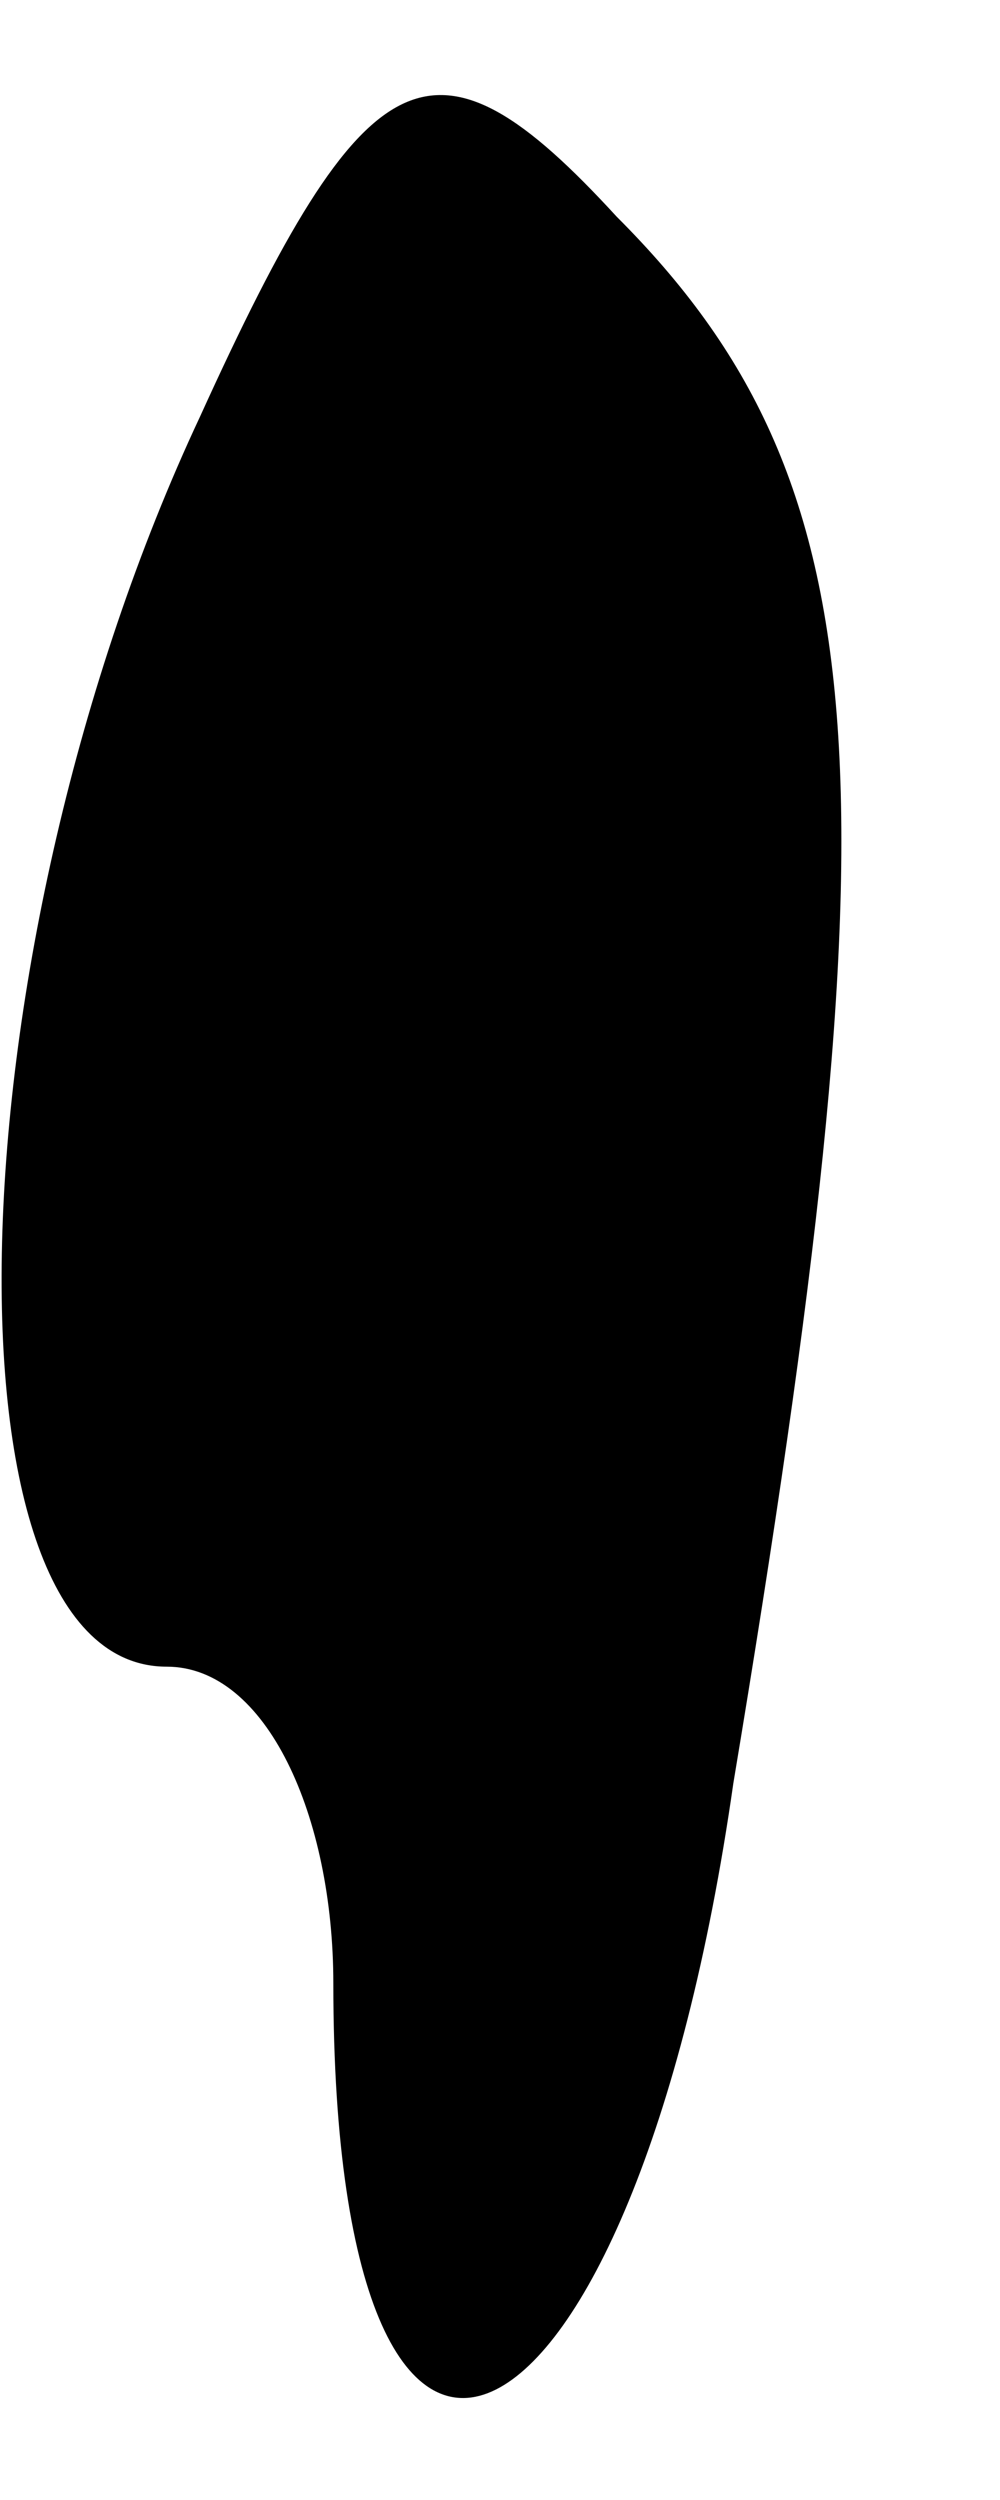 <?xml version="1.0" standalone="no"?>
<!DOCTYPE svg PUBLIC "-//W3C//DTD SVG 20010904//EN"
 "http://www.w3.org/TR/2001/REC-SVG-20010904/DTD/svg10.dtd">
<svg version="1.0" xmlns="http://www.w3.org/2000/svg"
 width="6pt" height="15pt" viewBox="0 0 6 15"
 preserveAspectRatio="xMidYMid meet">
<g transform="translate(0,15) scale(0.1,-0.1)"
fill="#000000" stroke="none">
<path fill="#000000" stroke="none" d="M12 125 c-15 -32 -16 -75 -2 -75 6 0
10 -9 10 -19 0 -39 18 -30 24 12 10 60 9 78 -7 94 -11 12 -15 10 -25 -12z"/>
</g>
</svg>
